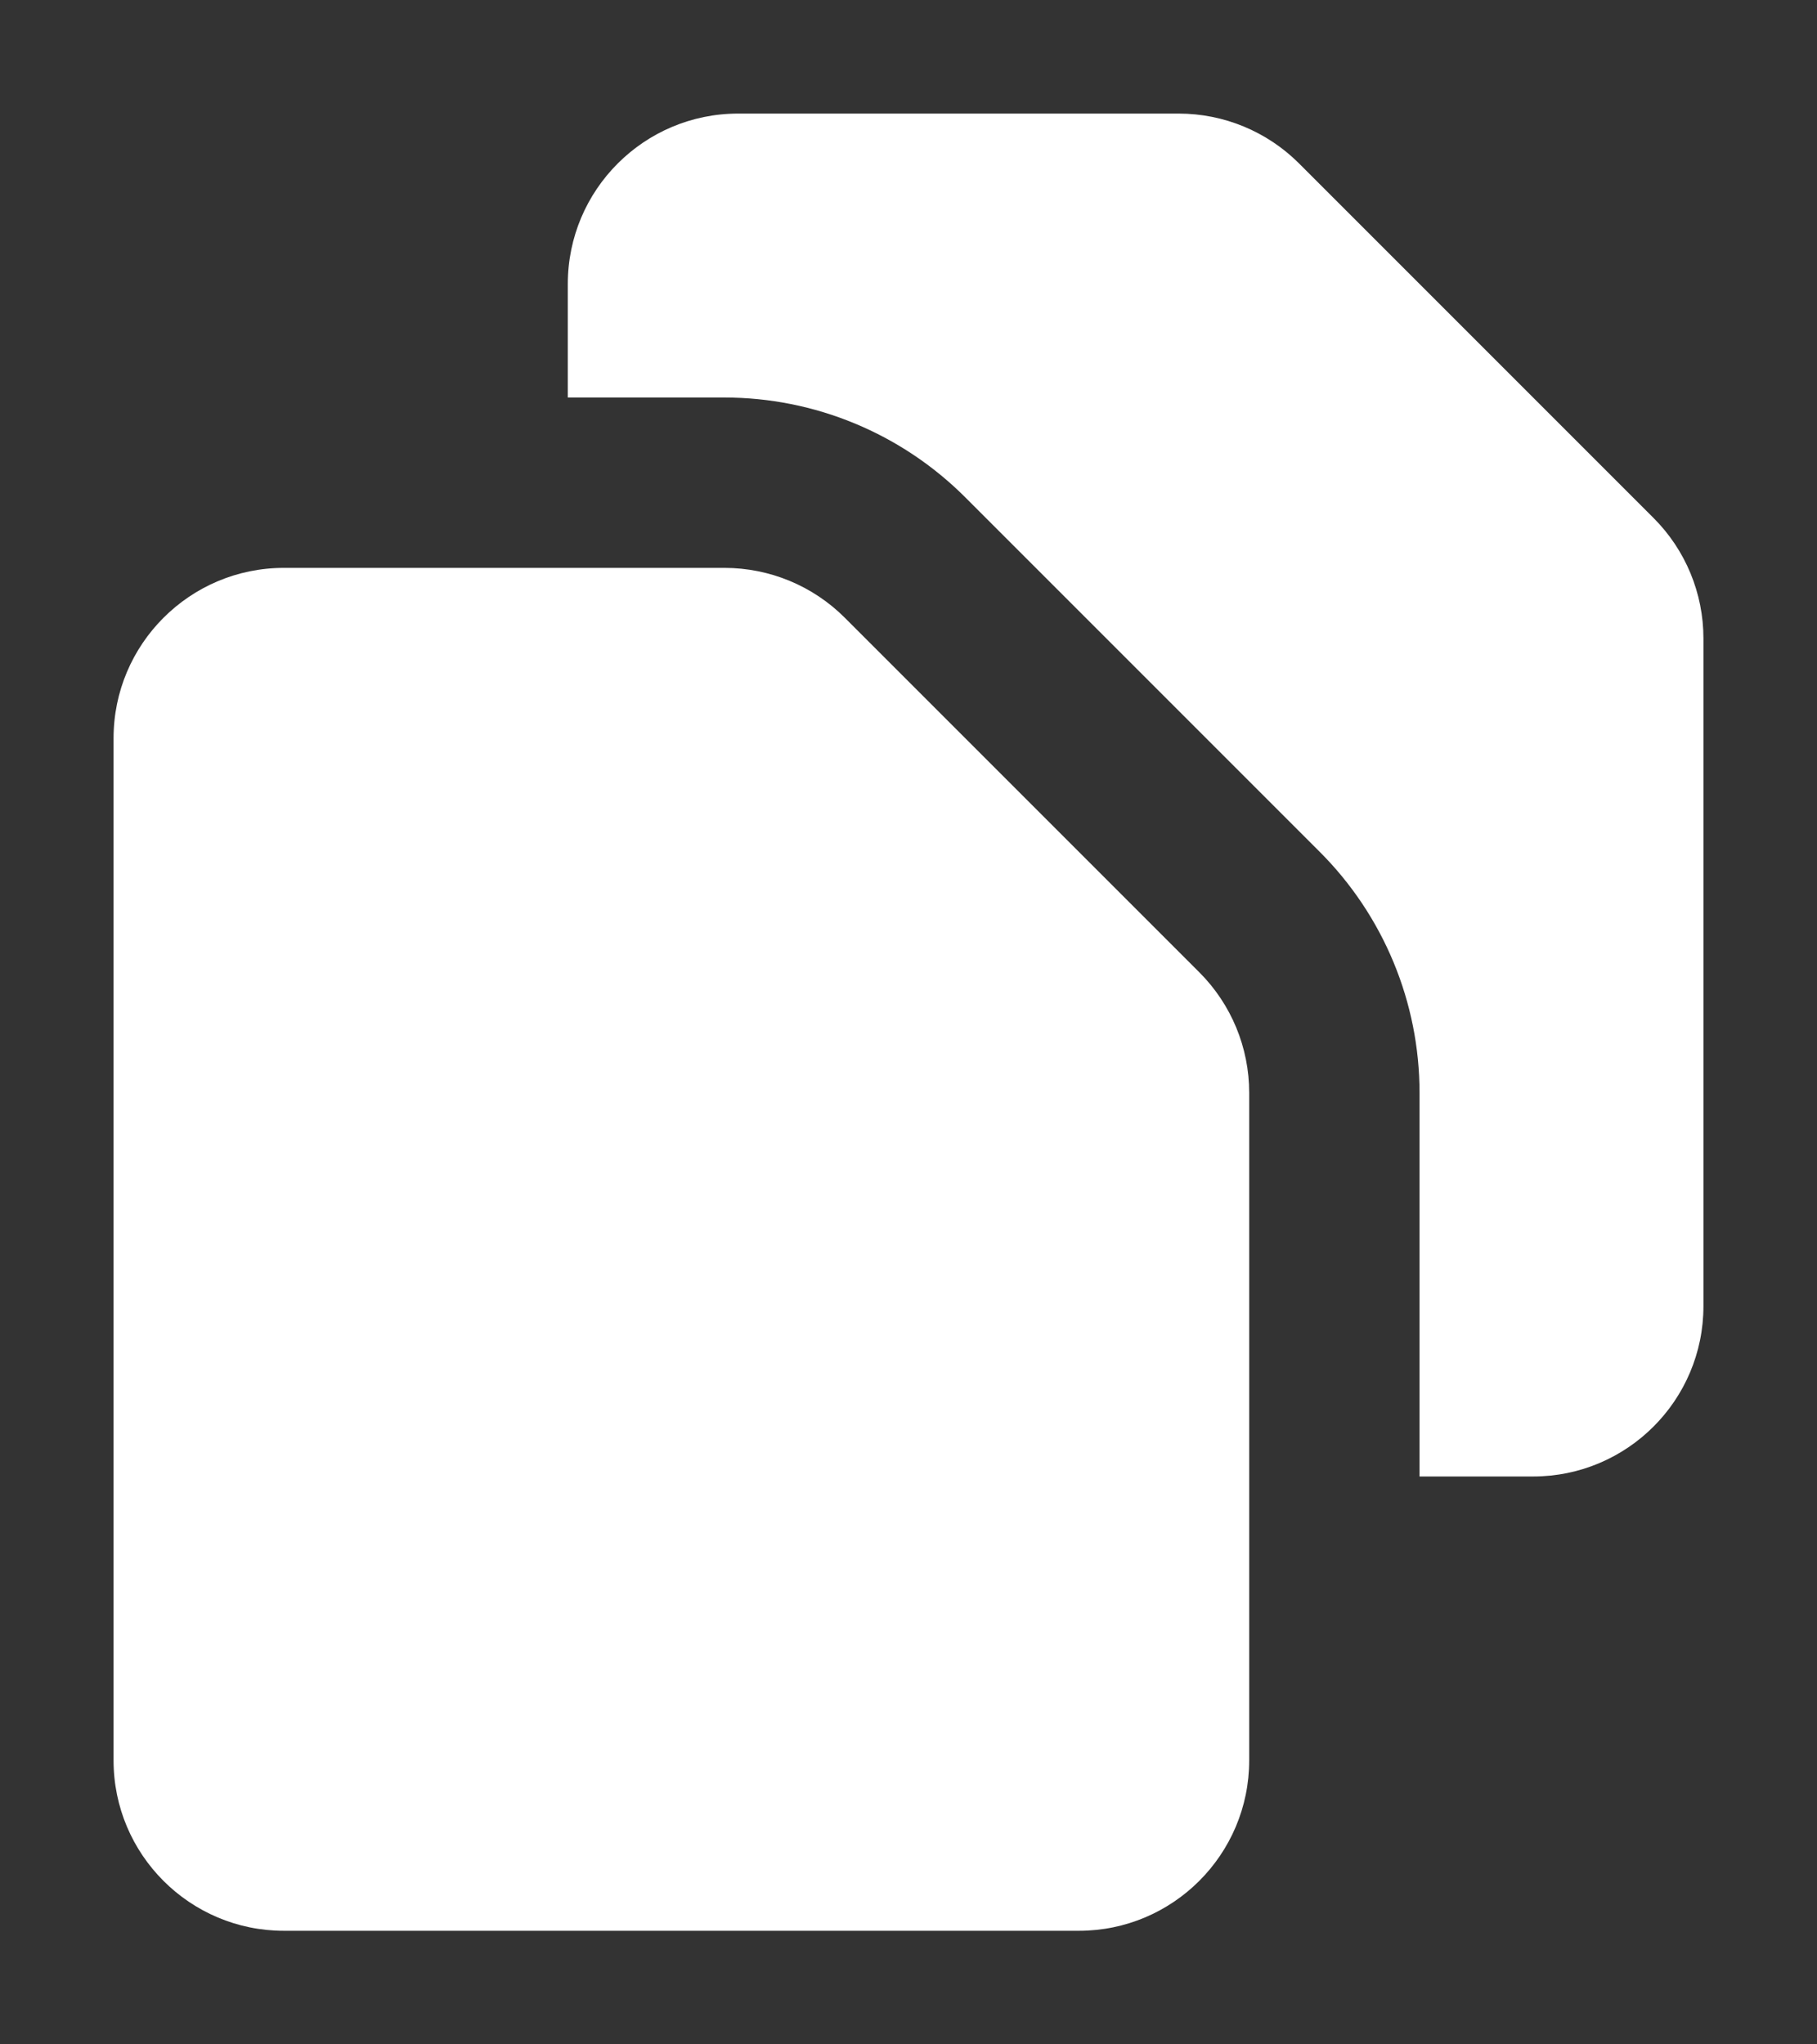 <svg xmlns="http://www.w3.org/2000/svg" width="16" height="18"><rect width="100%" height="100%" fill="#333333" stroke="none"/><path d="M 5 2.5 C 5 1.672 5.672 1 6.5 1 L 10.379 1 C 10.777 1 11.158 1.158 11.439 1.439 L 14.561 4.561 C 14.842 4.842 15 5.223 15 5.621 L 15 11.5 C 15 12.328 14.328 13 13.5 13 L 12.5 13 L 12.5 9.621 C 12.5 8.826 12.184 8.063 11.621 7.5 L 8.5 4.379 C 7.937 3.816 7.174 3.5 6.379 3.5 L 5 3.5 Z" fill="rgb(255, 255, 255)"></path><path d="M 2.5 5 C 1.672 5 1 5.672 1 6.5 L 1 15.5 C 1 16.328 1.672 17 2.5 17 L 9.5 17 C 10.328 17 11 16.328 11 15.5 L 11 9.621 C 11 9.223 10.842 8.842 10.561 8.561 L 7.439 5.439 C 7.158 5.158 6.777 5 6.379 5 Z" fill="rgb(255, 255, 255)"></path></svg>